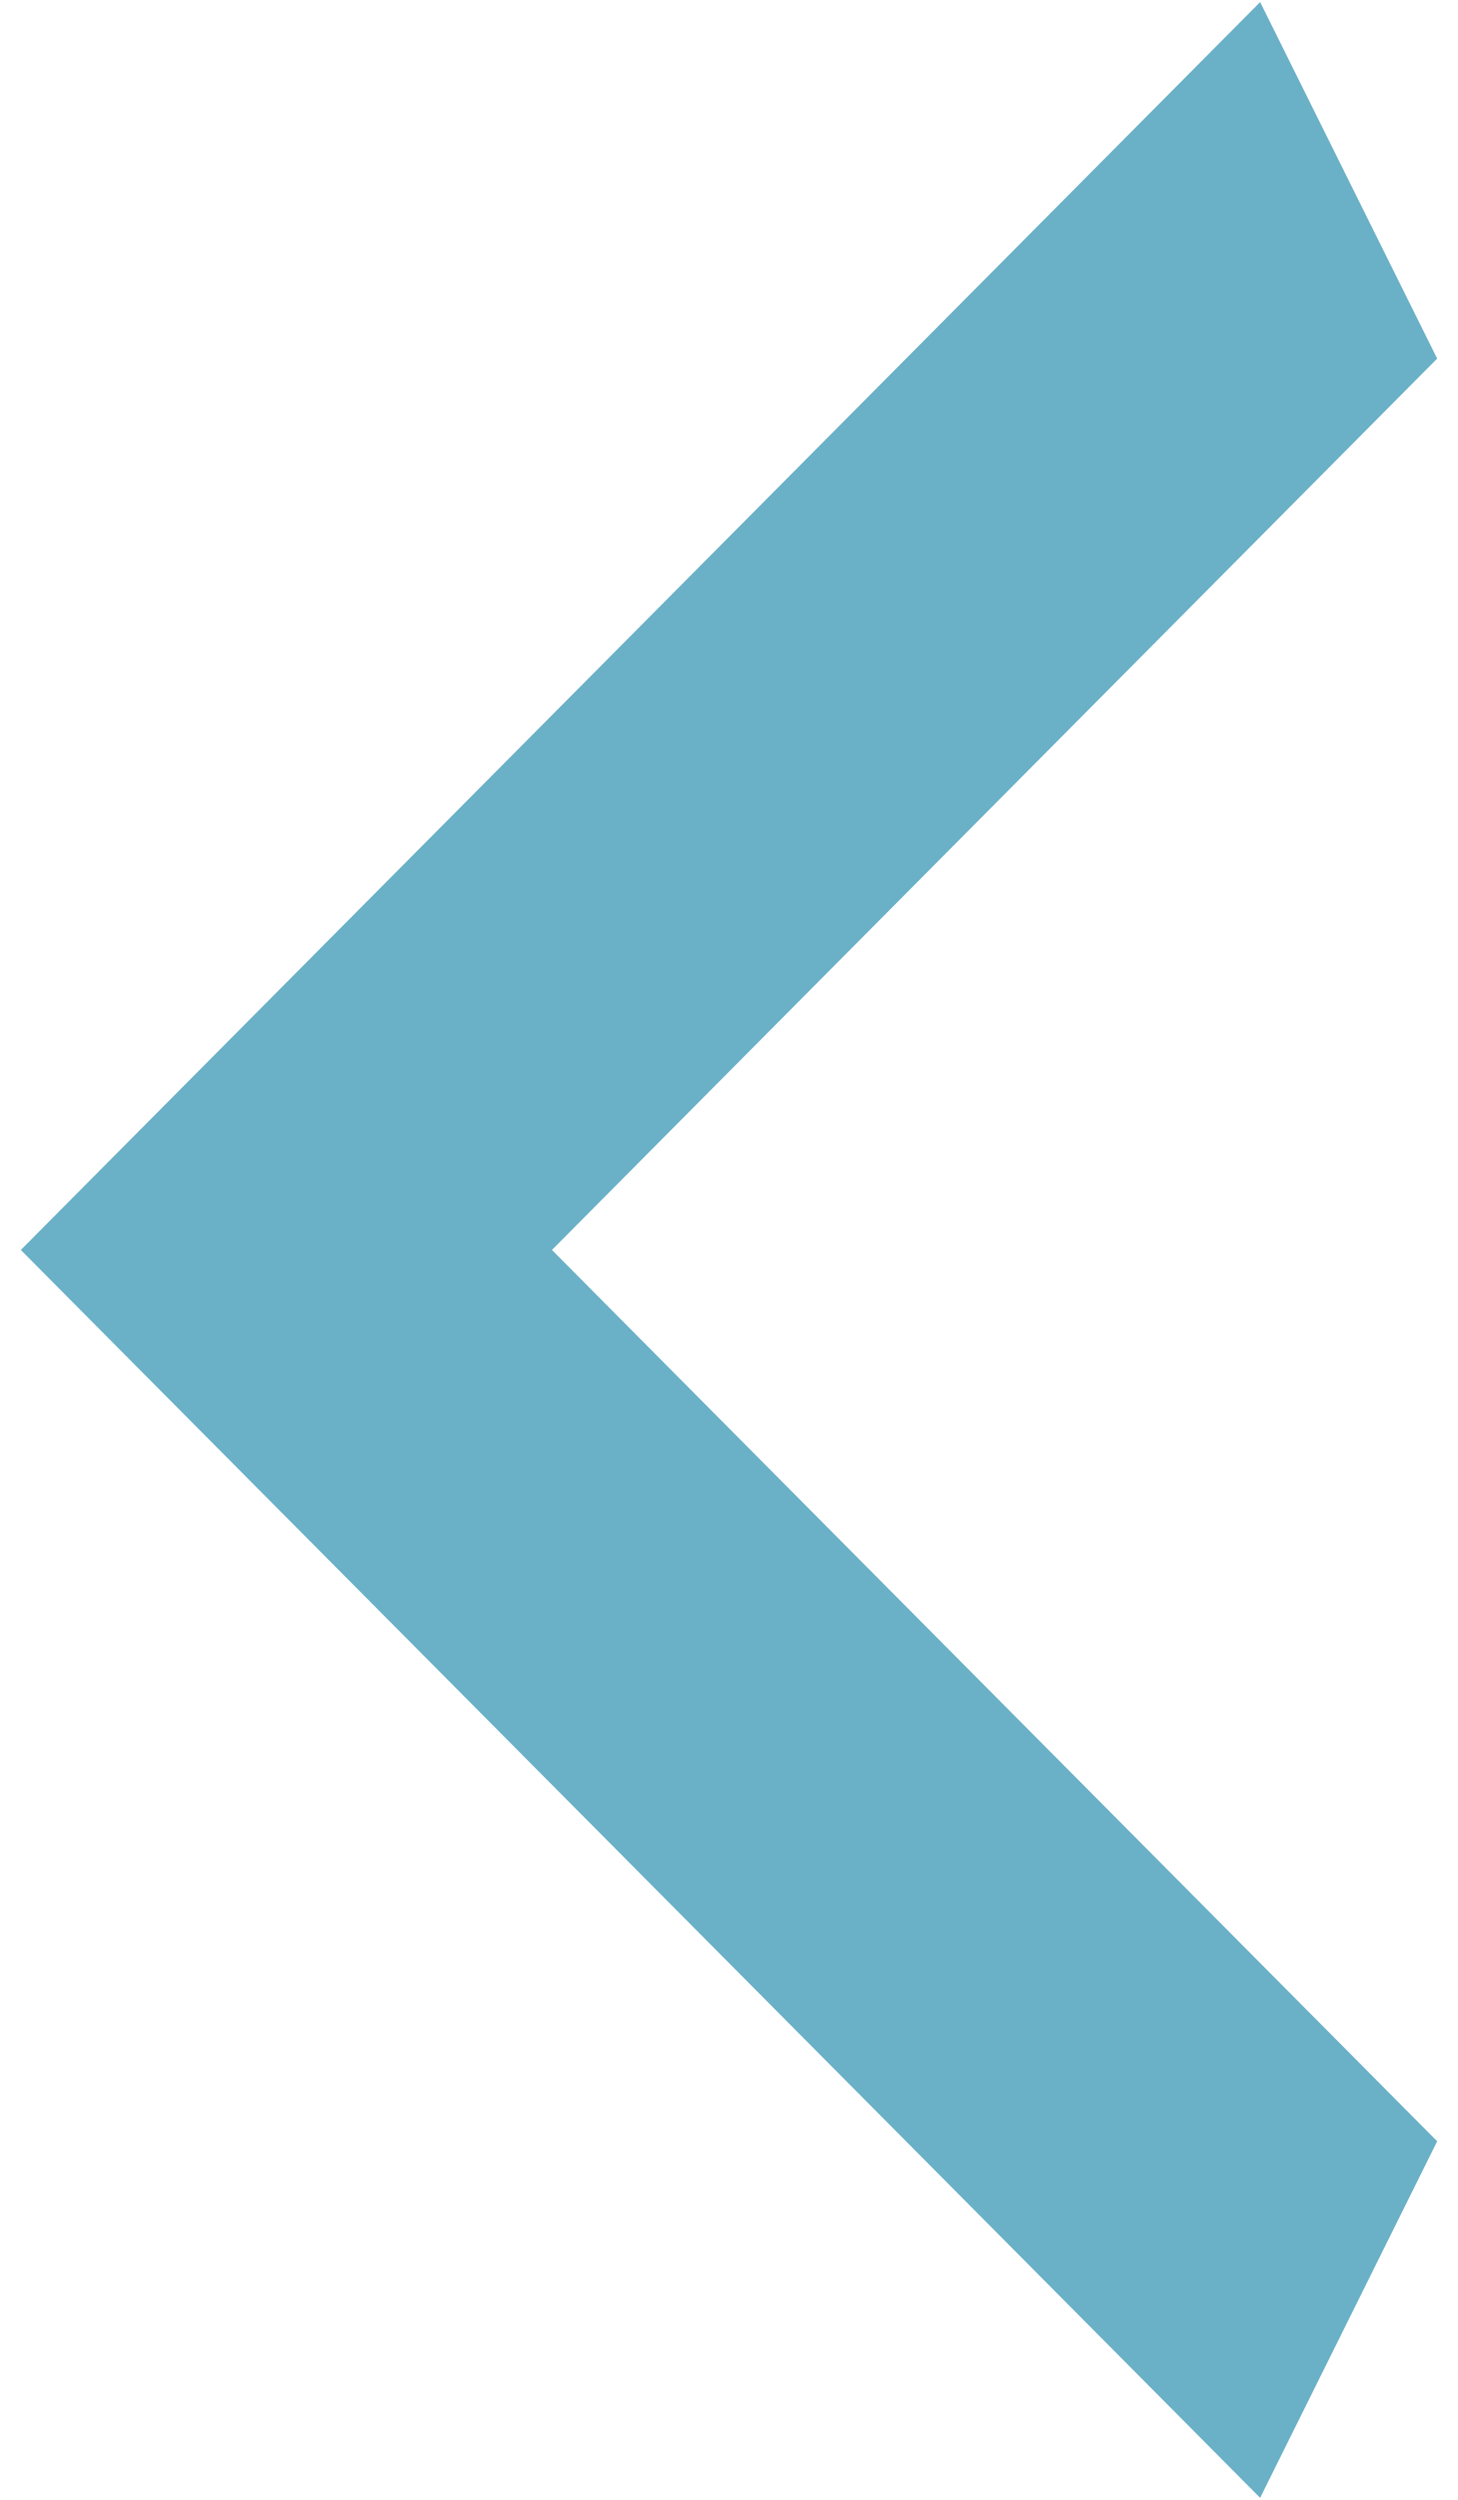 <svg width="35" height="60" viewBox="0 0 35 60" fill="none" xmlns="http://www.w3.org/2000/svg">
<path d="M34.5 8.607L13.25 30.001L34.5 51.394L30.25 59.952L0.5 30.001L30.25 0.05L34.5 8.607Z" fill="#6AB1C7"/>
</svg>
